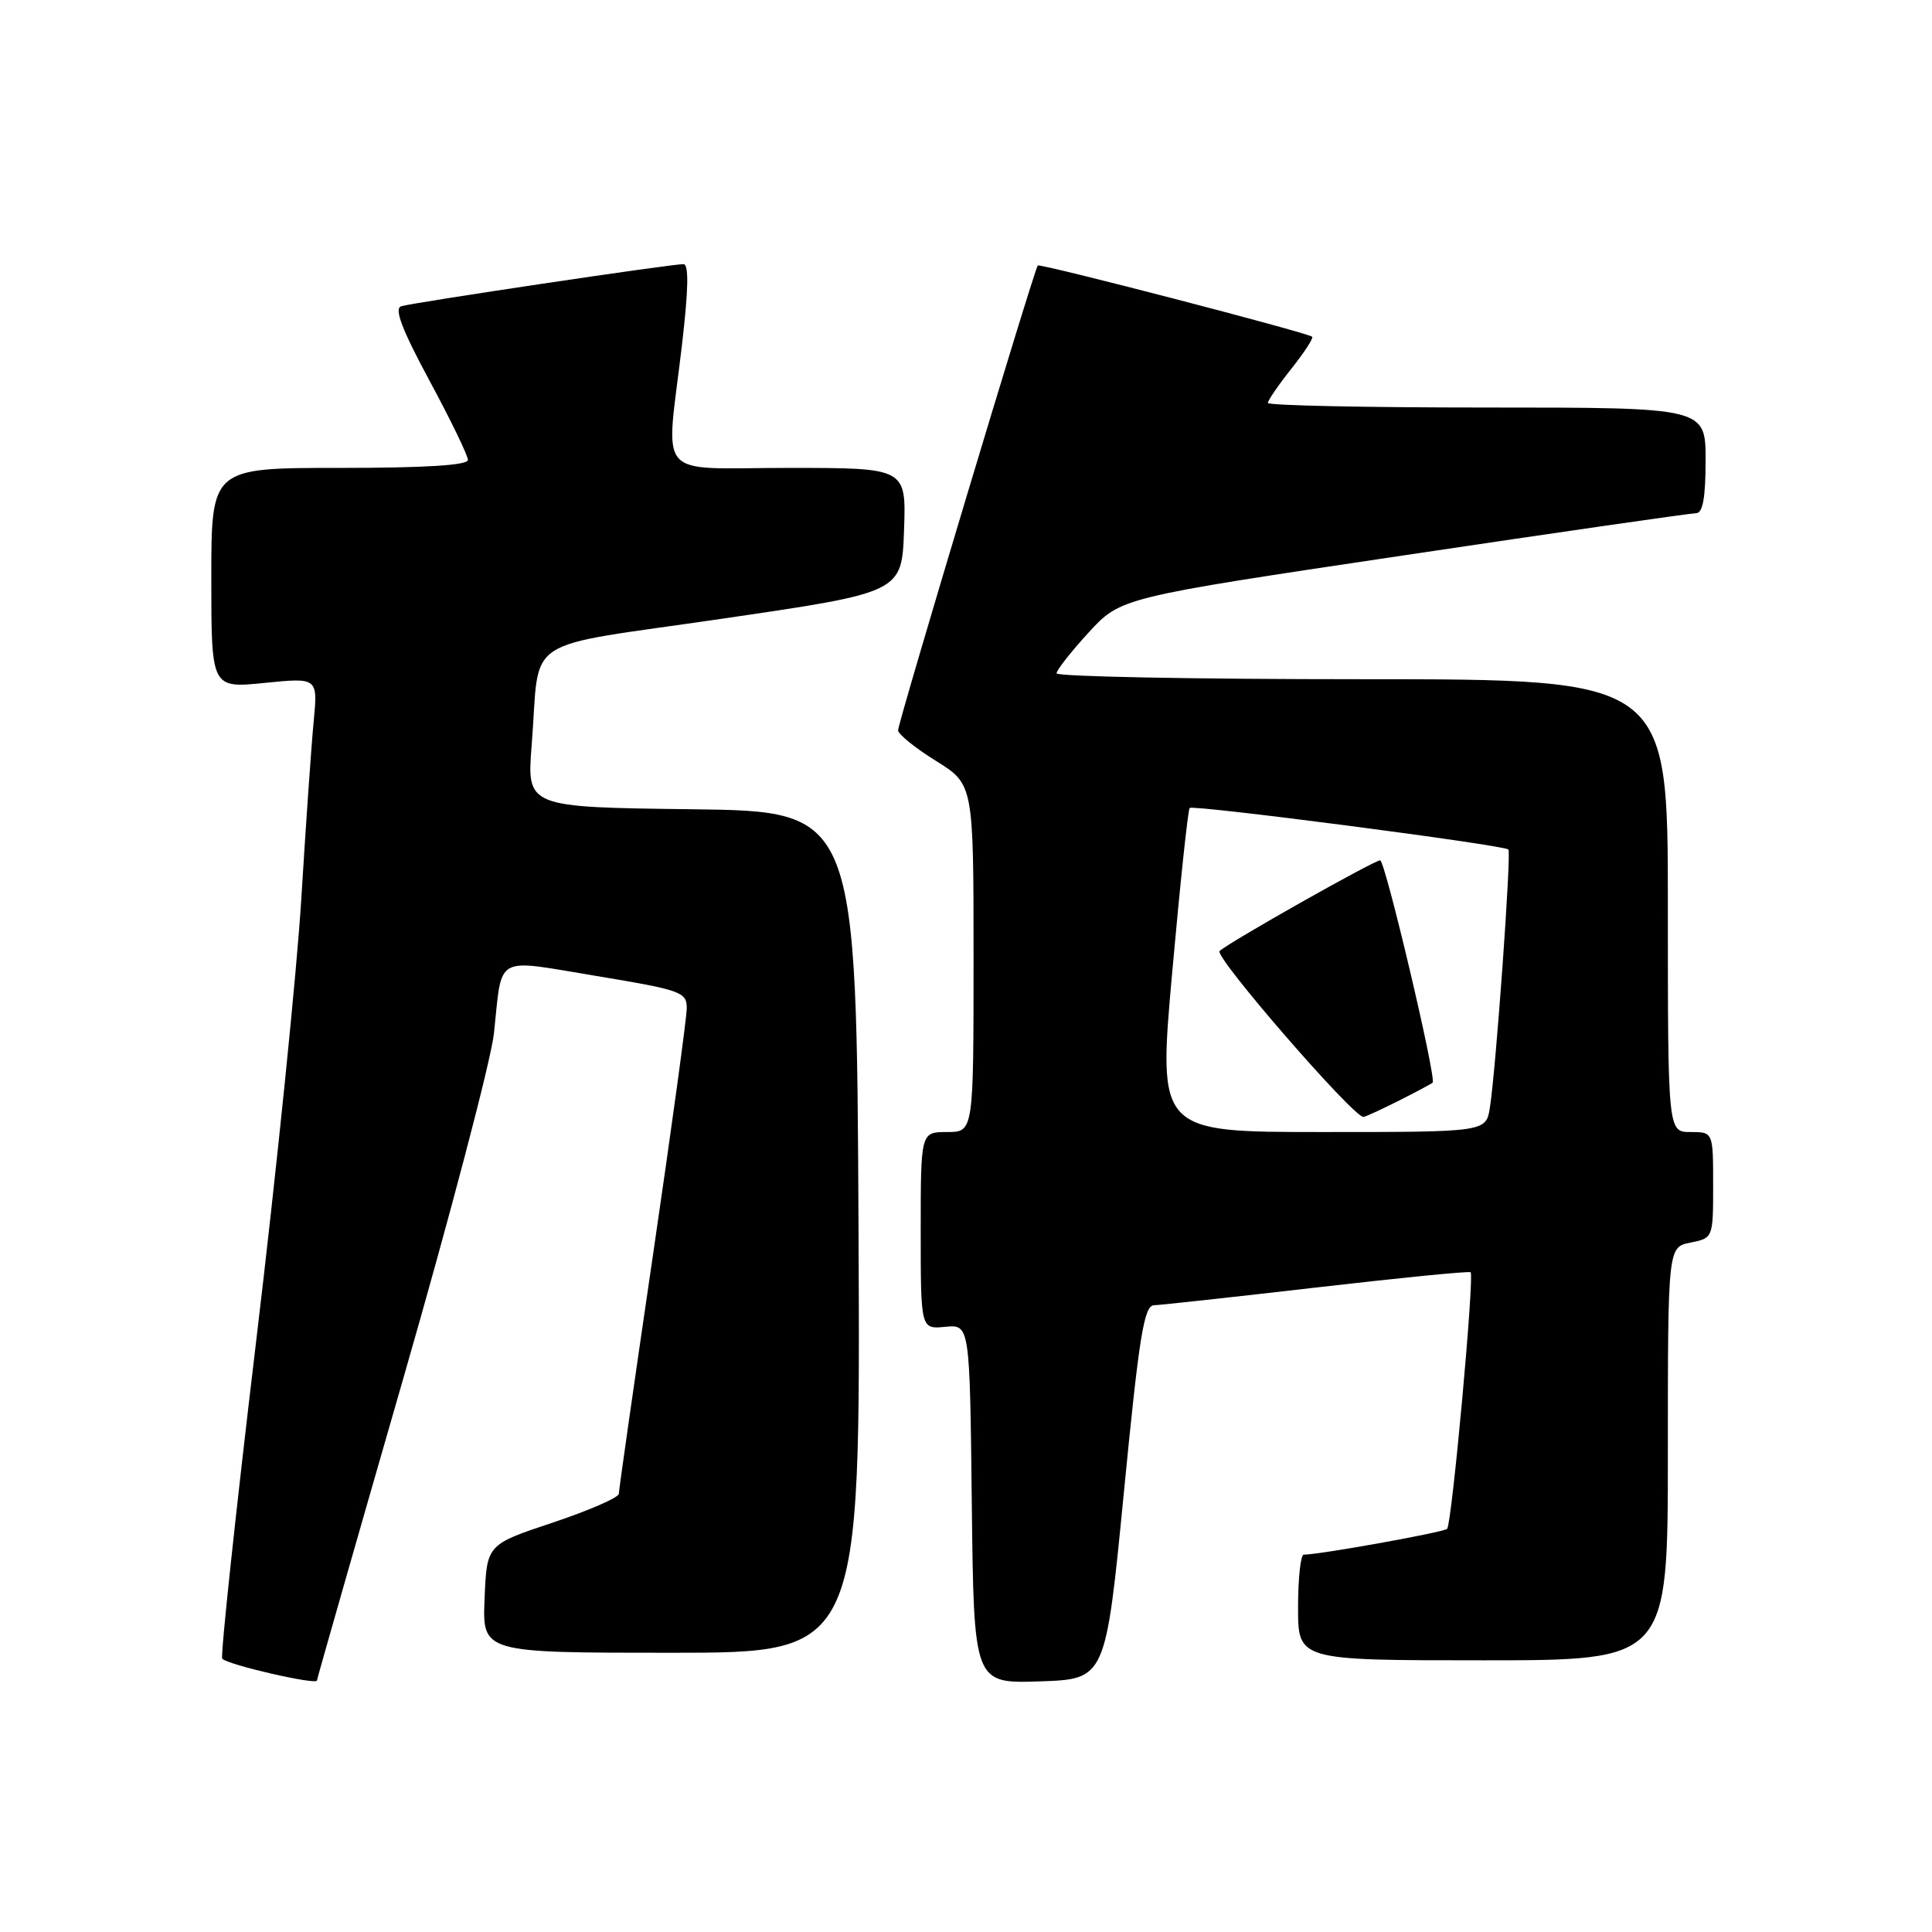 <?xml version="1.0" encoding="UTF-8" standalone="no"?>
<!DOCTYPE svg PUBLIC "-//W3C//DTD SVG 1.1//EN" "http://www.w3.org/Graphics/SVG/1.1/DTD/svg11.dtd" >
<svg xmlns="http://www.w3.org/2000/svg" xmlns:xlink="http://www.w3.org/1999/xlink" version="1.1" viewBox="0 0 256 256">
 <g >
 <path fill="currentColor"
d=" M 42.00 222.67 C 42.00 222.48 47.12 204.57 53.38 182.85 C 59.64 161.13 65.07 140.47 65.45 136.93 C 66.59 126.35 65.32 127.06 79.01 129.32 C 90.24 131.18 91.00 131.45 91.00 133.58 C 91.00 134.83 88.97 149.62 86.50 166.45 C 84.03 183.27 82.00 197.44 82.00 197.93 C 82.00 198.43 78.06 200.14 73.25 201.75 C 64.50 204.66 64.50 204.66 64.21 211.83 C 63.91 219.00 63.91 219.00 88.96 219.00 C 114.02 219.00 114.02 219.00 113.76 163.25 C 113.50 107.50 113.50 107.50 91.65 107.23 C 69.80 106.96 69.80 106.96 70.45 98.73 C 71.63 83.92 68.55 85.96 95.78 81.97 C 119.50 78.50 119.50 78.50 119.79 70.25 C 120.08 62.00 120.08 62.00 104.54 62.00 C 86.53 62.00 88.22 63.94 90.36 45.75 C 91.23 38.31 91.29 35.00 90.56 35.00 C 88.90 34.99 54.66 40.10 53.16 40.58 C 52.20 40.88 53.26 43.66 56.91 50.44 C 59.71 55.63 62.00 60.35 62.00 60.94 C 62.00 61.65 56.36 62.00 45.00 62.00 C 28.00 62.00 28.00 62.00 28.00 76.60 C 28.00 91.20 28.00 91.20 35.06 90.49 C 42.12 89.78 42.12 89.78 41.56 95.64 C 41.25 98.86 40.52 109.38 39.93 119.00 C 39.35 128.62 36.65 155.13 33.92 177.90 C 31.20 200.67 29.19 219.52 29.45 219.79 C 30.29 220.63 42.00 223.31 42.00 222.67 Z  M 148.92 197.75 C 150.95 176.93 151.59 172.99 152.92 172.95 C 153.79 172.92 163.50 171.86 174.50 170.59 C 185.50 169.32 194.66 168.41 194.86 168.58 C 195.39 169.03 192.38 201.95 191.75 202.58 C 191.29 203.04 174.91 205.99 172.75 206.00 C 172.34 206.00 172.00 209.15 172.00 213.00 C 172.00 220.00 172.00 220.00 196.50 220.00 C 221.00 220.00 221.00 220.00 221.00 192.62 C 221.00 165.25 221.00 165.25 224.00 164.65 C 226.99 164.05 227.00 164.03 227.00 157.03 C 227.00 150.00 227.00 150.00 224.00 150.00 C 221.00 150.00 221.00 150.00 221.00 120.00 C 221.00 90.00 221.00 90.00 180.50 90.00 C 158.22 90.00 140.00 89.65 140.00 89.22 C 140.00 88.80 141.91 86.36 144.25 83.81 C 148.50 79.18 148.50 79.18 186.00 73.59 C 206.62 70.51 224.06 68.00 224.75 68.00 C 225.63 68.00 226.00 65.93 226.00 61.00 C 226.00 54.00 226.00 54.00 197.00 54.00 C 181.05 54.00 168.00 53.73 168.00 53.39 C 168.00 53.06 169.40 51.01 171.12 48.85 C 172.84 46.68 174.07 44.78 173.87 44.62 C 173.13 44.04 137.80 34.87 137.51 35.18 C 137.04 35.68 119.00 95.72 119.00 96.77 C 119.00 97.28 121.25 99.10 124.00 100.81 C 129.00 103.92 129.00 103.92 129.00 126.96 C 129.00 150.00 129.00 150.00 125.50 150.00 C 122.00 150.00 122.00 150.00 122.00 163.06 C 122.00 176.13 122.00 176.13 125.25 175.81 C 128.50 175.50 128.50 175.50 128.77 199.29 C 129.04 223.08 129.04 223.08 137.77 222.79 C 146.50 222.50 146.50 222.50 148.92 197.75 Z  M 155.33 128.75 C 156.38 117.06 157.41 107.30 157.64 107.06 C 158.07 106.60 199.23 111.96 199.87 112.56 C 200.28 112.95 198.23 141.56 197.42 146.75 C 196.91 150.00 196.91 150.00 175.17 150.00 C 153.43 150.00 153.43 150.00 155.33 128.75 Z  M 185.29 145.88 C 187.61 144.71 189.65 143.62 189.83 143.46 C 190.38 142.98 183.54 114.01 182.88 114.00 C 182.06 114.00 162.76 124.90 161.60 126.02 C 160.86 126.75 179.29 148.00 180.66 148.00 C 180.89 148.00 182.97 147.04 185.29 145.88 Z "/>
</g>
</svg>